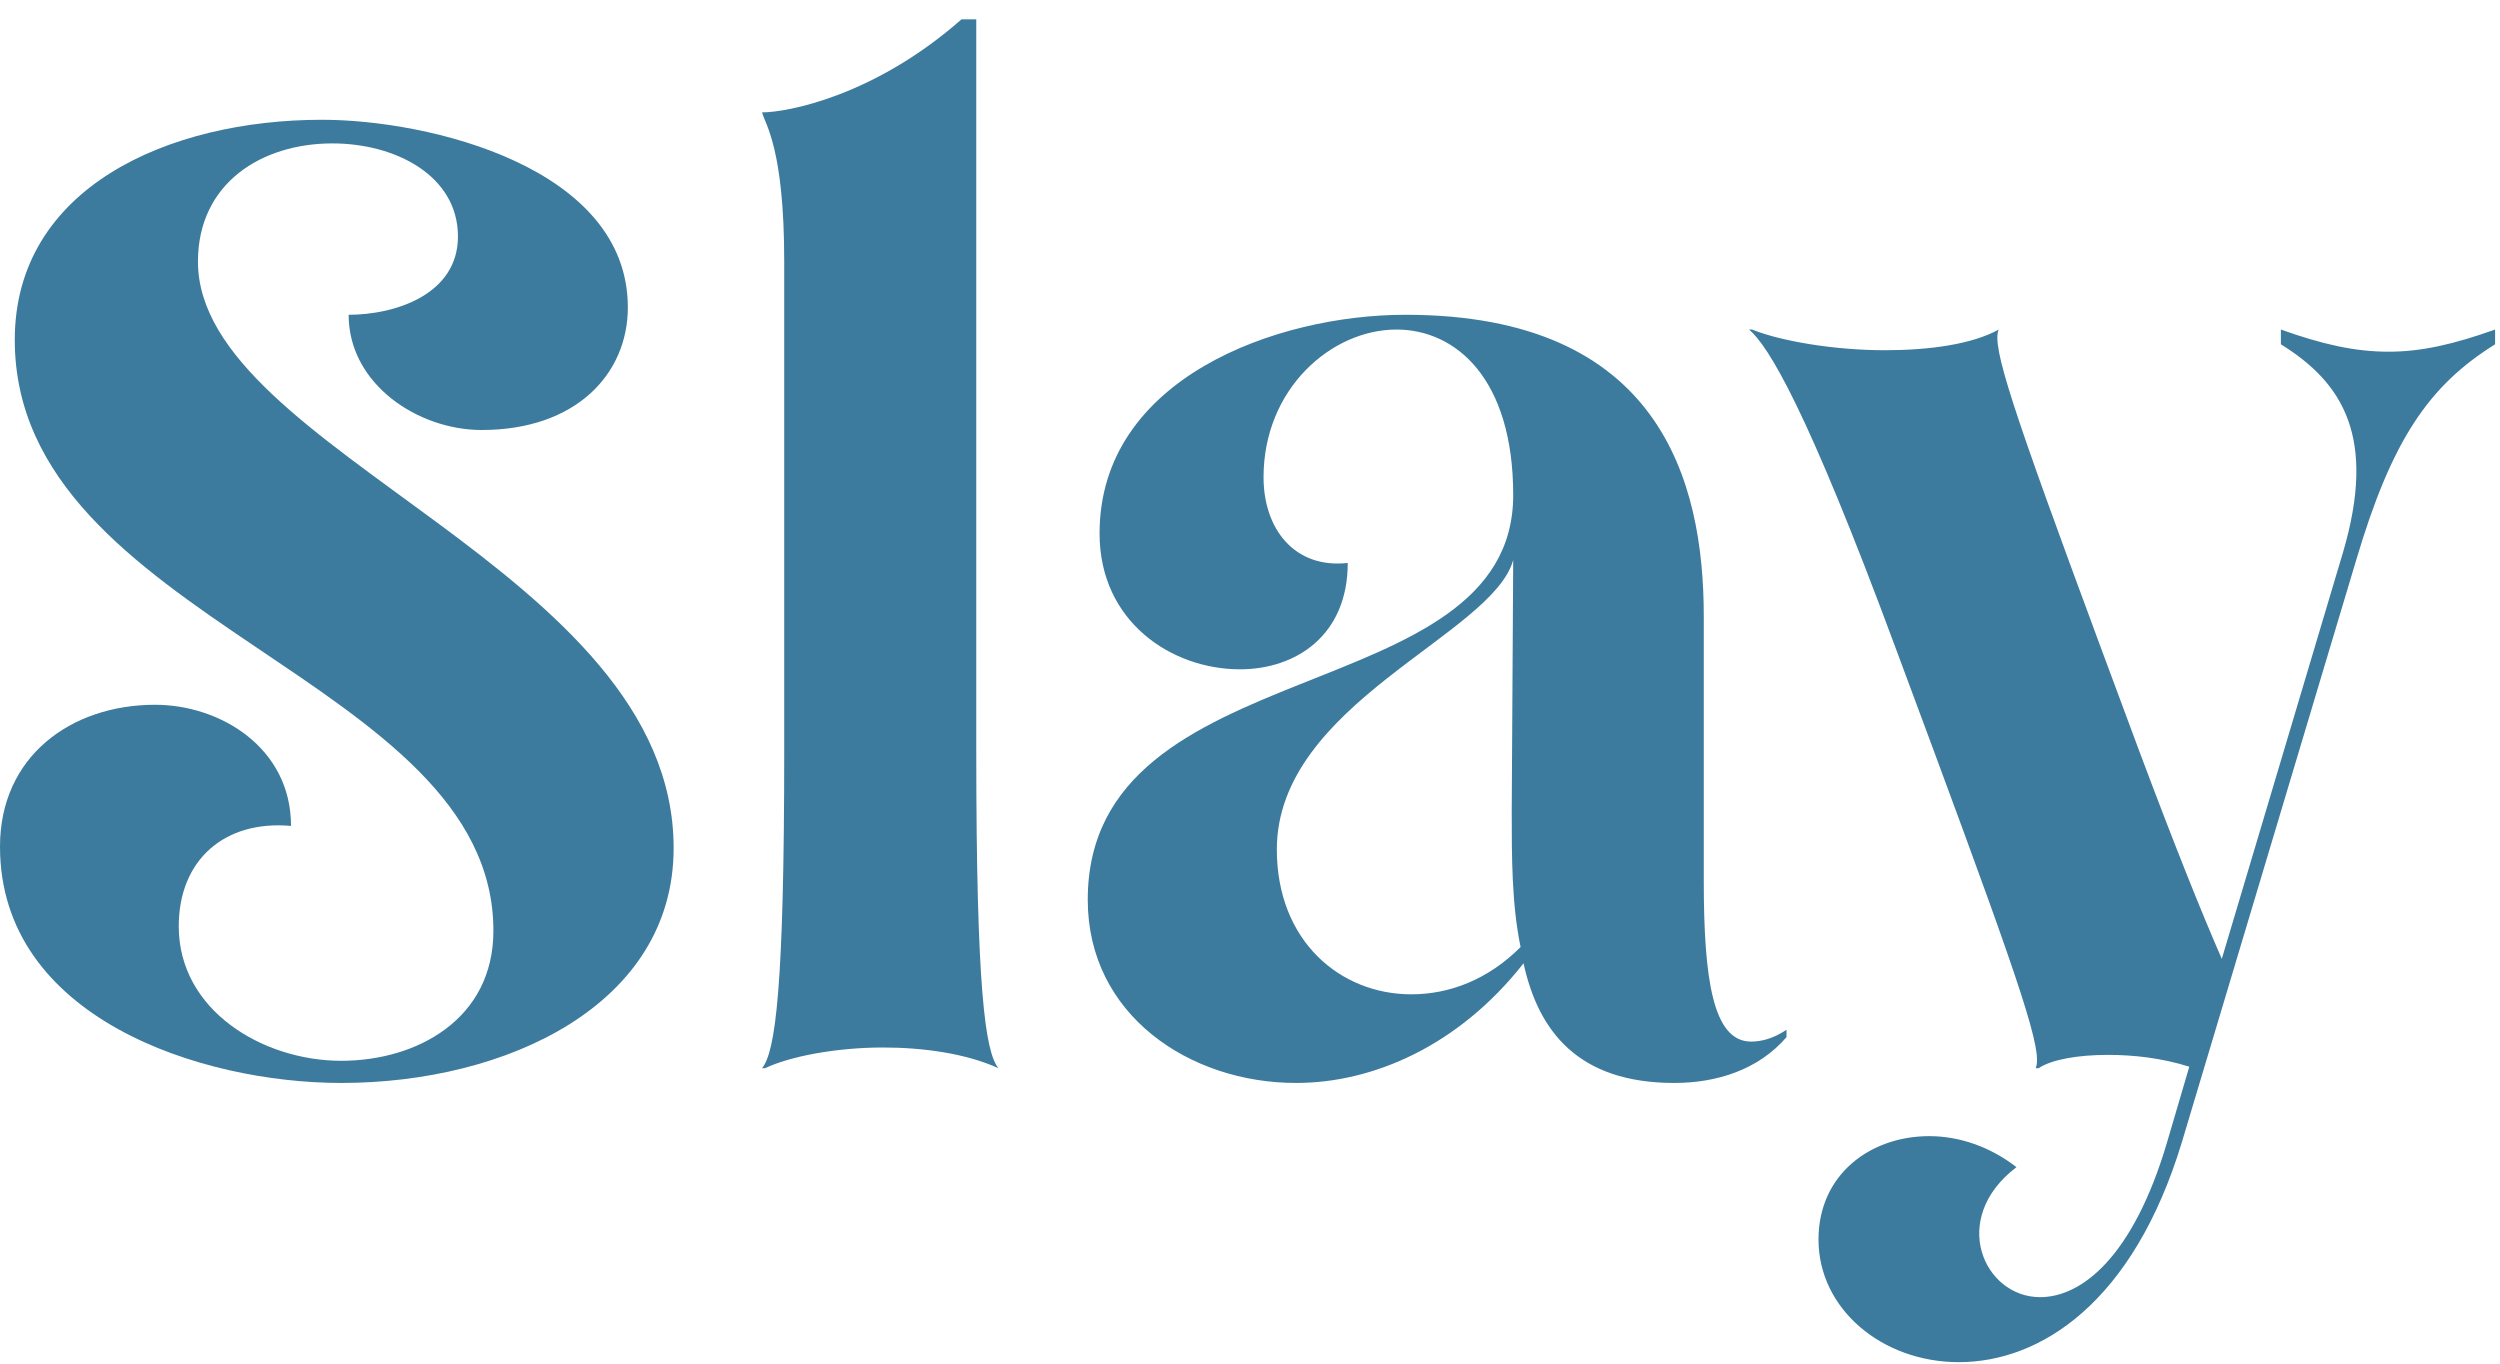 <svg width="110" height="60" viewBox="0 0 110 60" fill="none" xmlns="http://www.w3.org/2000/svg">
<path d="M76.959 14.5H77.089C78.389 15.02 80.729 15.41 82.939 15.41C84.889 15.41 86.774 15.15 87.944 14.5C87.619 15.215 88.529 17.945 92.429 28.475L94.119 33.025C95.679 37.185 96.849 40.11 97.759 42.19L103.089 24.315C104.584 19.245 103.089 16.84 100.359 15.15V14.5C102.179 15.15 103.609 15.475 105.104 15.475C106.534 15.475 107.964 15.15 109.784 14.5V15.15C106.859 16.97 105.234 19.375 103.674 24.64L96.004 50.25C93.859 57.335 89.764 59.935 86.189 59.935C82.809 59.935 80.014 57.595 80.014 54.54C80.014 51.68 82.289 49.99 84.889 49.99C86.189 49.99 87.554 50.445 88.724 51.355C85.734 53.63 87.294 57.075 89.764 57.075C91.584 57.075 93.859 55.32 95.354 50.25L96.329 46.935C95.094 46.545 93.859 46.415 92.754 46.415C91.454 46.415 90.284 46.61 89.699 47H89.569C89.894 46.285 88.984 43.555 85.084 33.025L83.394 28.475C79.494 17.945 77.804 15.215 76.959 14.5Z" fill="#3C7B9E"/>
<path d="M47.861 39.59C47.861 28.475 66.581 31.335 66.581 21.78C66.581 16.645 64.046 14.5 61.446 14.5C58.586 14.5 55.596 17.1 55.596 21C55.596 23.275 56.961 25.03 59.301 24.77C59.301 27.955 57.026 29.45 54.556 29.45C51.566 29.45 48.381 27.37 48.381 23.47C48.381 16.645 56.181 13.85 61.836 13.85C73.016 13.85 74.966 21.13 74.966 27.11V38.745C74.966 43.035 75.356 45.83 77.046 45.83C77.501 45.83 78.021 45.7 78.606 45.31V45.635C77.371 47.065 75.551 47.65 73.666 47.65C69.441 47.65 67.686 45.375 67.036 42.385C64.176 46.025 60.406 47.65 57.026 47.65C52.346 47.65 47.861 44.66 47.861 39.59ZM56.181 37.38C56.181 41.41 58.976 43.75 62.096 43.75C63.786 43.75 65.476 43.1 66.906 41.67C66.516 39.785 66.516 37.705 66.516 35.69L66.581 24.64C65.671 27.955 56.181 30.945 56.181 37.38Z" fill="#3C7B9E"/>
<path d="M34.506 11.51C34.506 6.505 33.661 5.465 33.531 4.945C34.636 4.945 38.471 4.23 42.306 0.85H42.956V33.025C42.956 43.49 43.346 46.285 43.931 47C42.501 46.35 40.616 46.09 38.861 46.09C36.781 46.09 34.766 46.48 33.661 47H33.531C34.116 46.285 34.506 43.49 34.506 33.025V11.51Z" fill="#3C7B9E"/>
<path d="M0 37.25C0 33.285 3.12 31.01 6.825 31.01C9.685 31.01 12.805 32.895 12.805 36.34C9.88 36.08 7.865 37.835 7.865 40.76C7.865 44.465 11.57 46.675 15.015 46.675C18.33 46.675 21.71 44.855 21.71 40.955C21.71 29.775 0.65 27.37 0.65 14.955C0.65 8.26 7.41 5.27 14.17 5.27C18.85 5.27 27.625 7.35 27.625 13.525C27.625 16.45 25.35 18.92 21.19 18.92C18.395 18.92 15.34 16.905 15.34 13.85C17.42 13.85 20.15 12.94 20.15 10.405C20.15 7.74 17.42 6.31 14.625 6.31C11.505 6.31 8.71 8.065 8.71 11.51C8.71 19.895 29.64 25.03 29.64 37.315C29.64 44.205 22.295 47.65 15.015 47.65C8.84 47.65 0 44.79 0 37.25Z" fill="#3C7B9E"/>
</svg>
